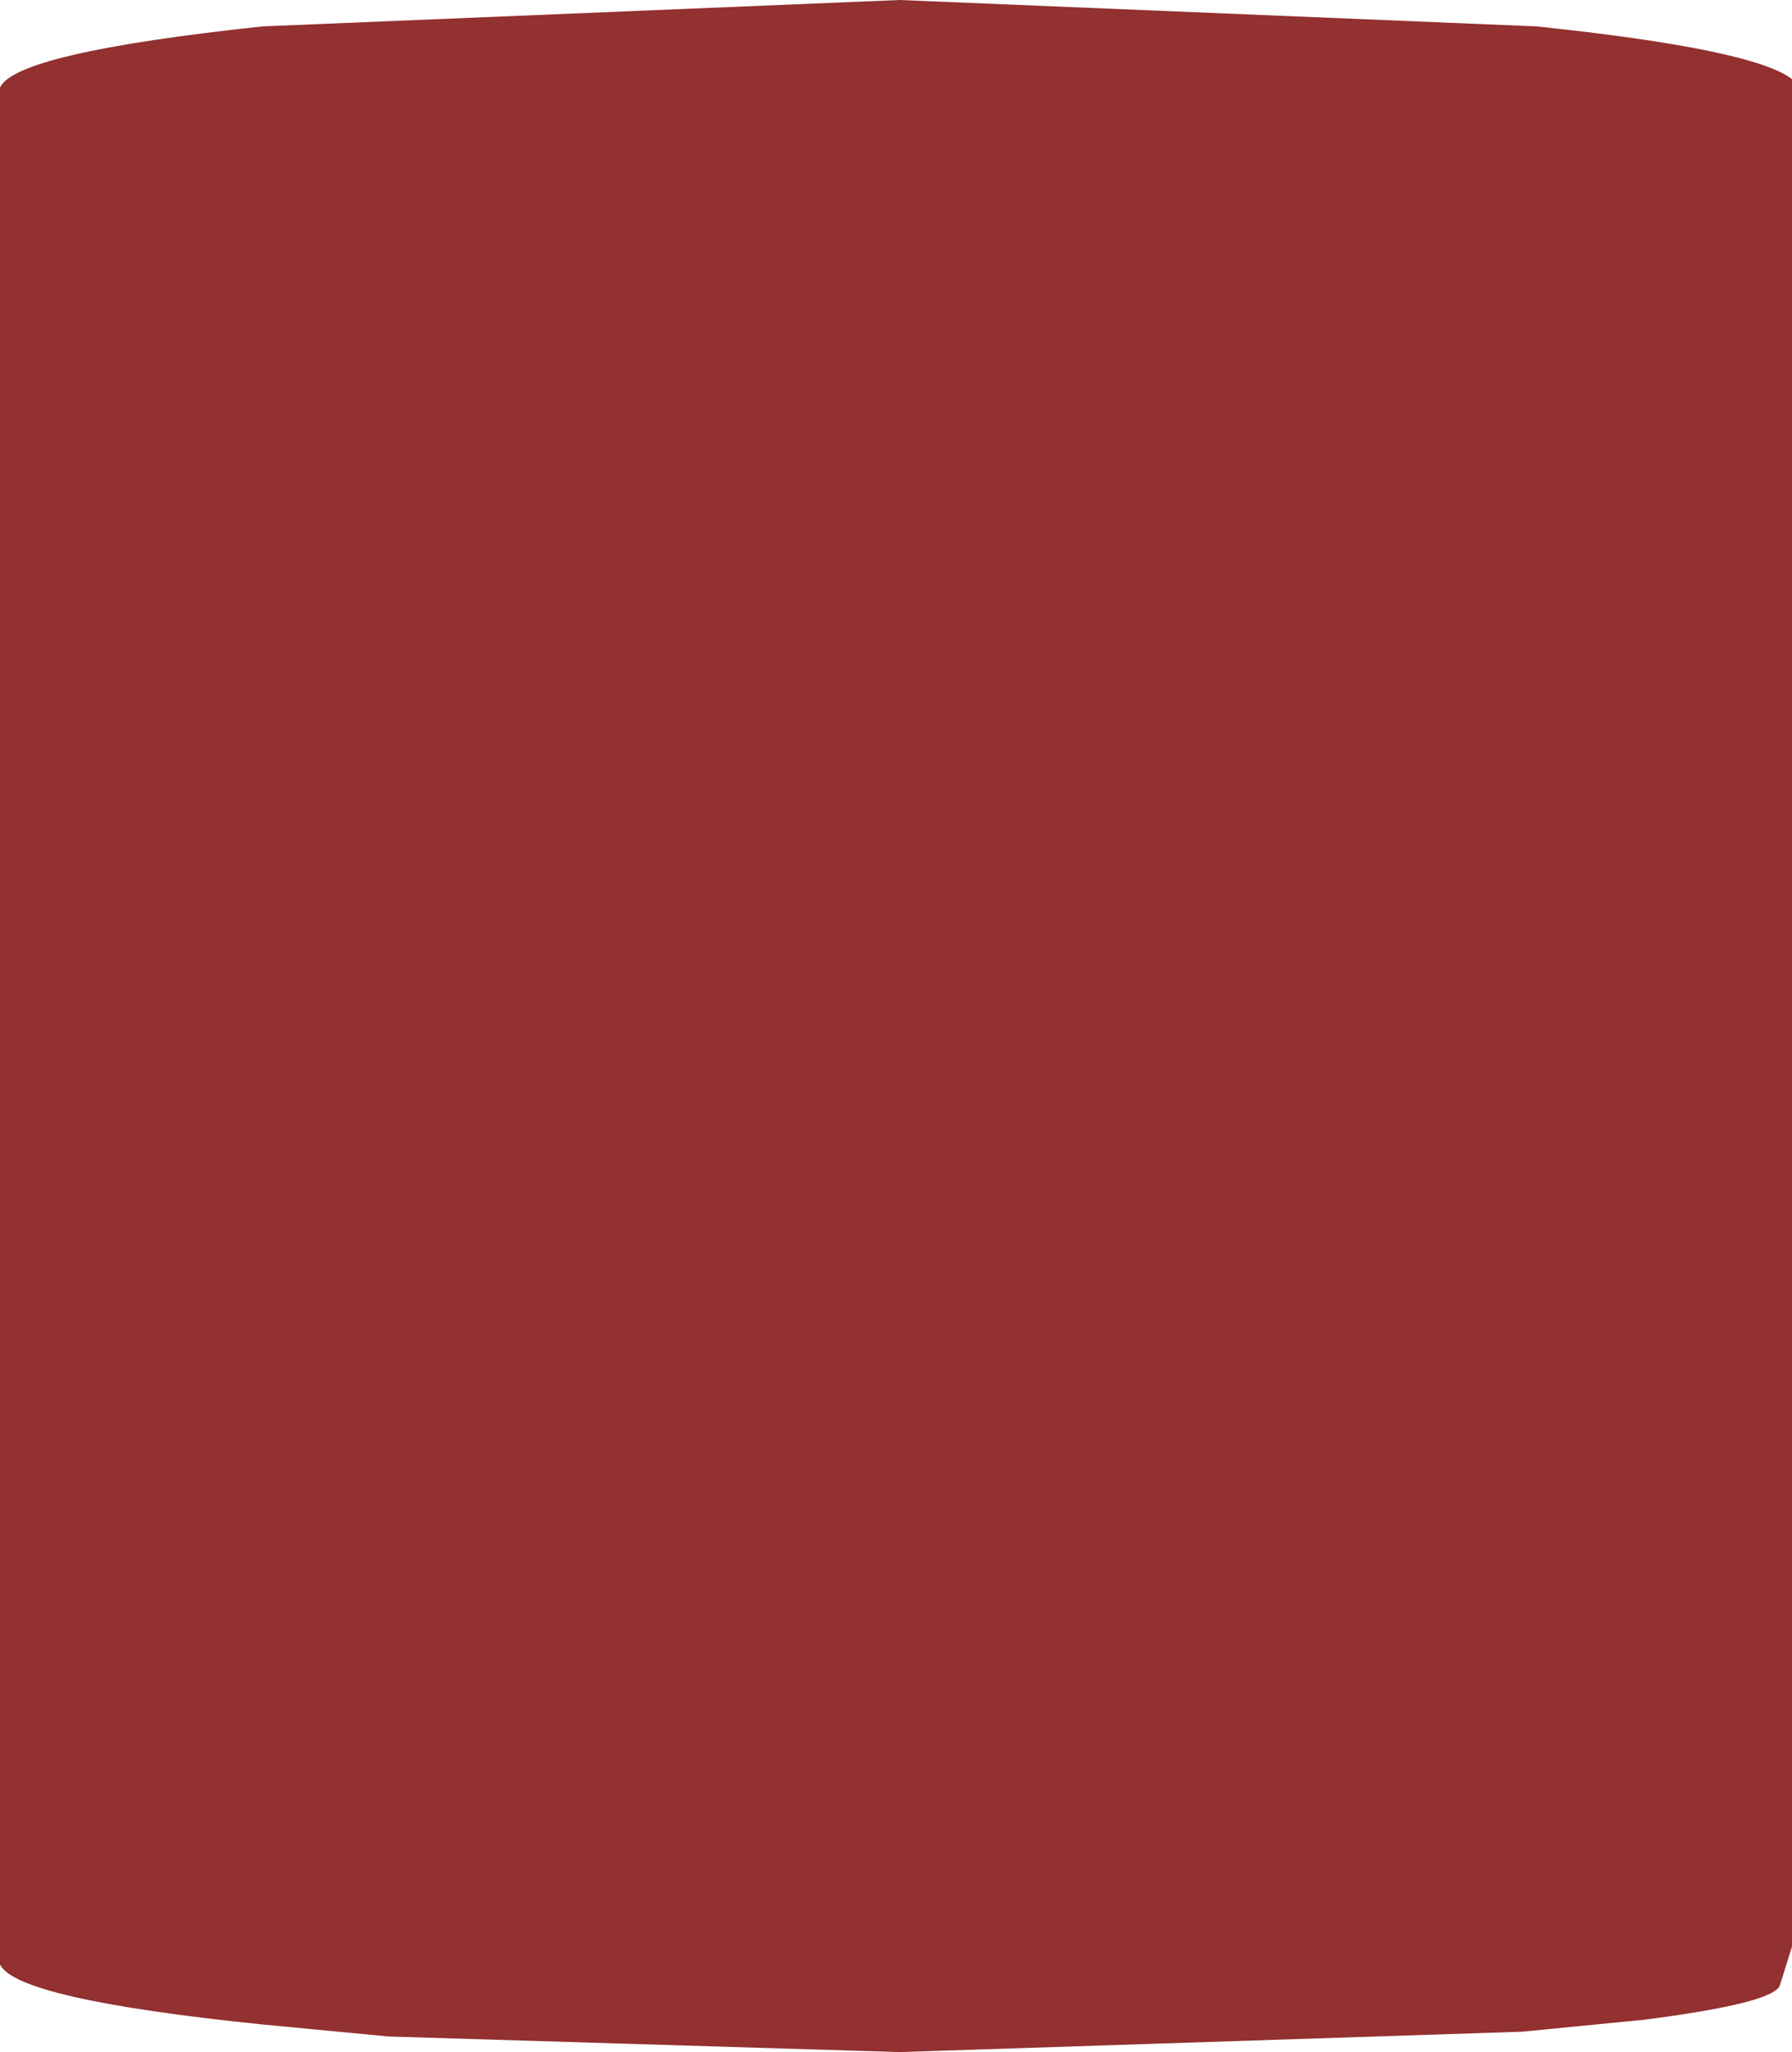 <?xml version="1.0" encoding="UTF-8" standalone="no"?>
<svg xmlns:xlink="http://www.w3.org/1999/xlink" height="85.55px" width="74.7px" xmlns="http://www.w3.org/2000/svg">
  <g transform="matrix(1.0, 0.0, 0.0, 1.0, 37.35, 42.75)">
    <path d="M0.15 -42.75 L26.7 -41.65 Q35.75 -40.7 37.35 -39.45 L37.35 36.65 37.35 38.4 36.85 40.0 Q36.65 40.75 31.2 41.45 L26.1 41.95 0.15 42.8 -21.15 42.15 -26.4 41.65 Q-36.65 40.6 -37.35 39.15 L-37.35 -39.1 Q-36.7 -40.55 -26.4 -41.65 L0.15 -42.75" fill="#933030" fill-rule="evenodd" stroke="none"/>
  </g>
</svg>
